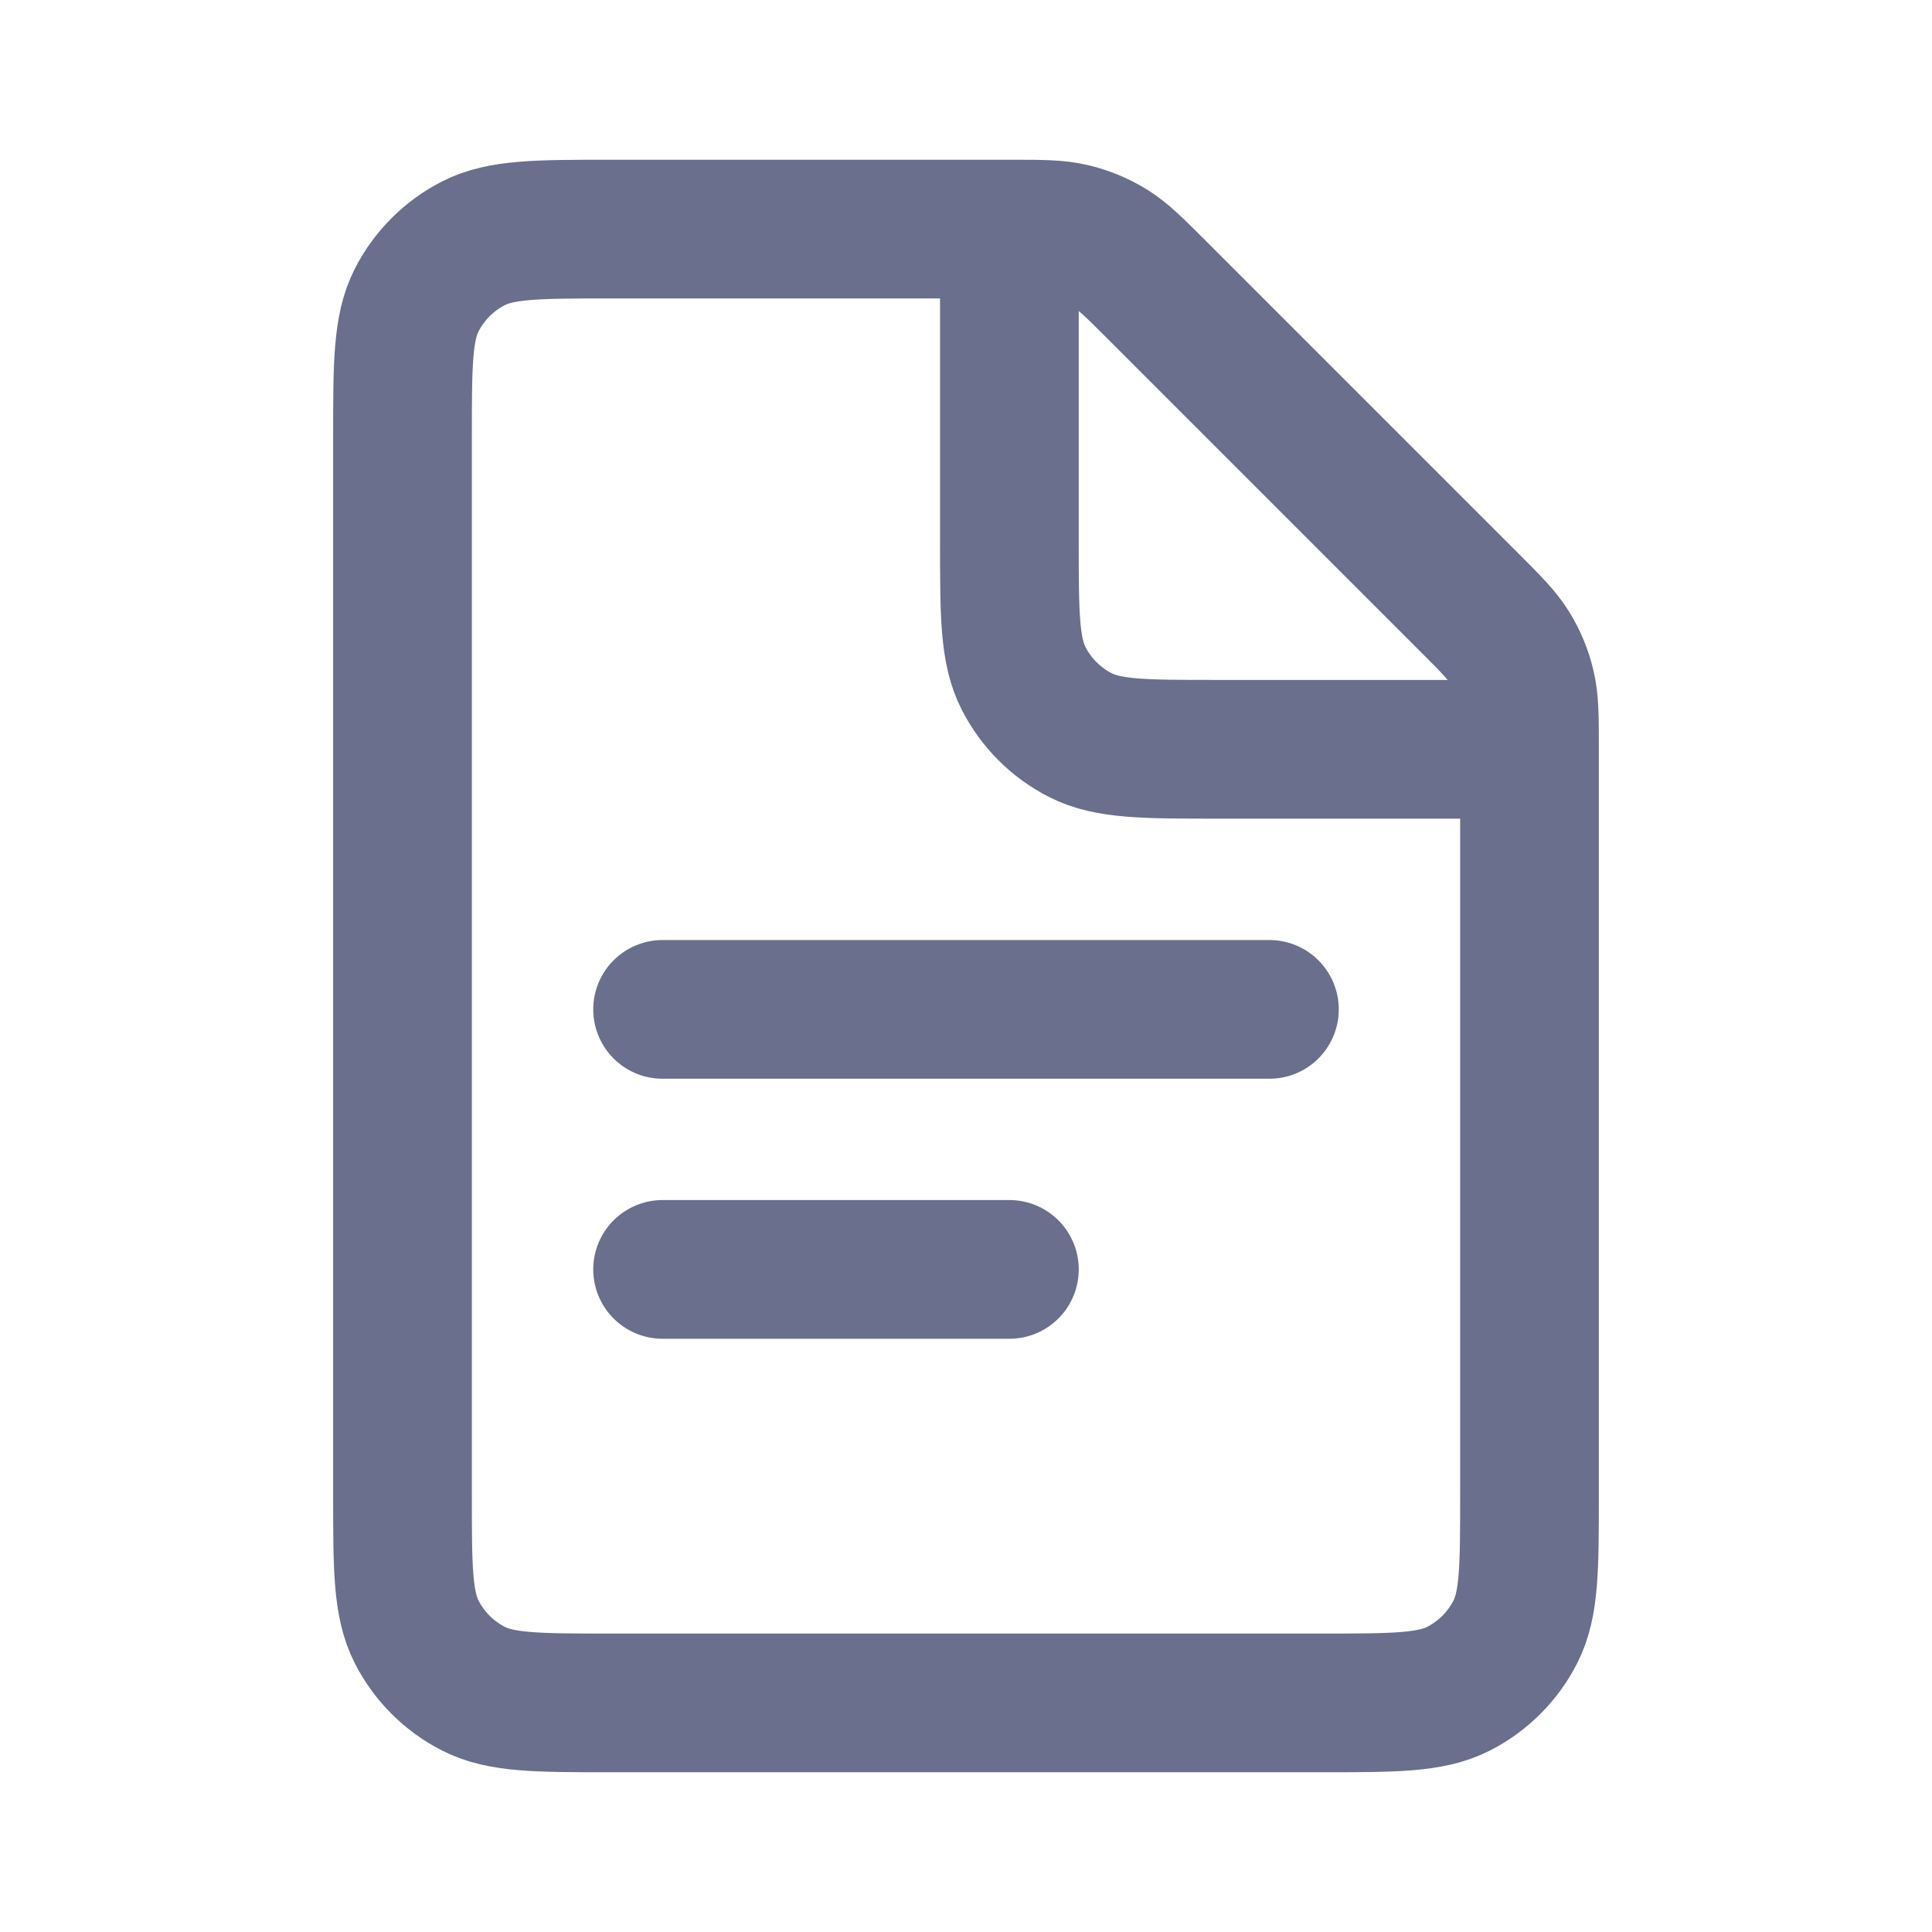 <svg width="24" height="24" viewBox="0 0 24 24" fill="none" xmlns="http://www.w3.org/2000/svg">
<path d="M8.231 12.539L15.769 12.539" stroke="#696F8C" stroke-width="1.723" stroke-linecap="round"/>
<path d="M8.231 15.769L12.539 15.769" stroke="#696F8C" stroke-width="1.723" stroke-linecap="round"/>
<path d="M5 5.431C5 4.526 5 4.074 5.176 3.728C5.331 3.424 5.578 3.177 5.882 3.022C6.228 2.846 6.68 2.846 7.585 2.846H12.545C12.94 2.846 13.137 2.846 13.323 2.891C13.488 2.93 13.646 2.996 13.79 3.084C13.953 3.184 14.093 3.324 14.372 3.603L18.243 7.474C18.522 7.753 18.662 7.893 18.762 8.056C18.851 8.2 18.916 8.358 18.955 8.523C19 8.709 19 8.906 19 9.301V18.569C19 19.474 19 19.926 18.824 20.272C18.669 20.576 18.422 20.823 18.118 20.978C17.772 21.154 17.32 21.154 16.415 21.154H7.585C6.68 21.154 6.228 21.154 5.882 20.978C5.578 20.823 5.331 20.576 5.176 20.272C5 19.926 5 19.474 5 18.569V5.431Z" stroke="#696F8C" stroke-width="1.723"/>
<path d="M12.539 2.846V6.723C12.539 7.628 12.539 8.08 12.715 8.426C12.87 8.73 13.117 8.977 13.421 9.132C13.766 9.308 14.219 9.308 15.123 9.308H19" stroke="#696F8C" stroke-width="1.723"/>
</svg>

